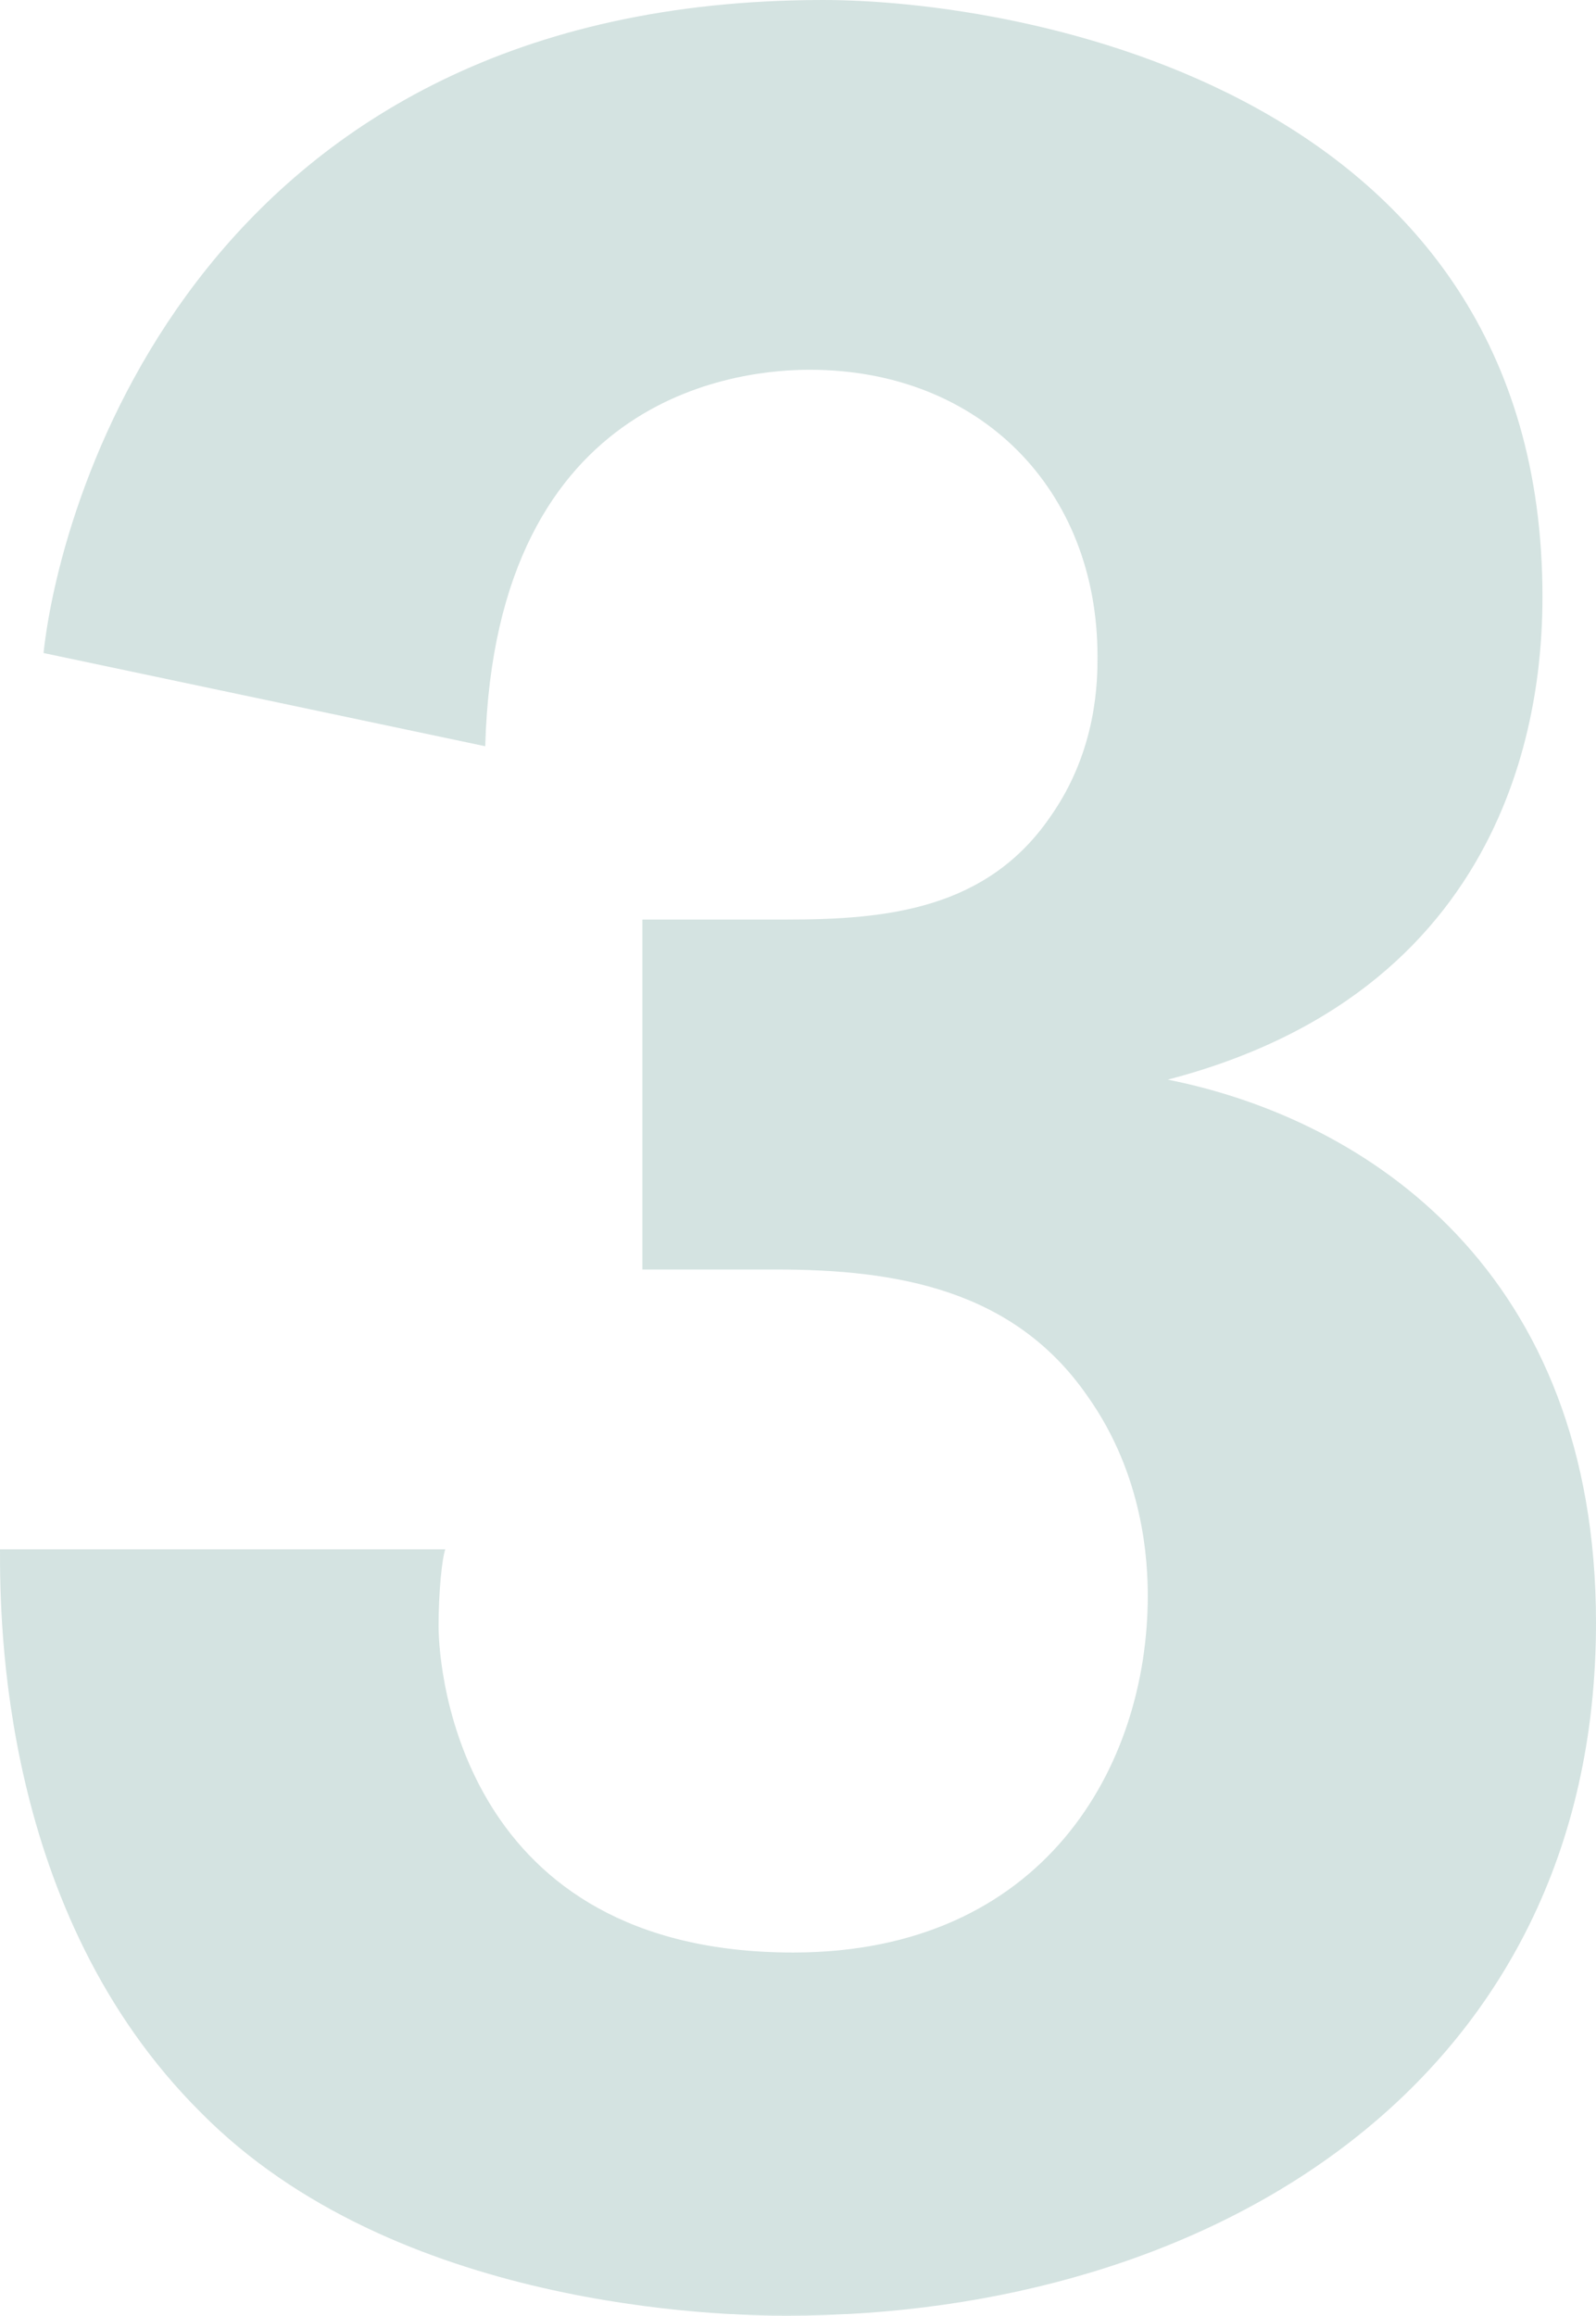 <?xml version="1.0" encoding="utf-8"?>
<!-- Generator: Adobe Illustrator 19.2.0, SVG Export Plug-In . SVG Version: 6.00 Build 0)  -->
<svg version="1.1" id="Layer_1" xmlns="http://www.w3.org/2000/svg" xmlns:xlink="http://www.w3.org/1999/xlink" x="0px" y="0px"
	 width="102.26px" height="148.3px" viewBox="0 0 102.26 148.3" style="enable-background:new 0 0 102.26 148.3;"
	 xml:space="preserve">
<style type="text/css">
	.st0{opacity:0.2;fill:#2B736D;}
</style>
<path class="st0" d="M41.16,81.3h8.58c7.72,0,15.22,1.28,19.94,8.11c3.64,5.12,3.86,10.67,3.86,12.8c0,10.88-6.65,22.83-22.72,22.83
	c-21.22,0-22.72-17.92-22.72-20.91c0-2.13,0.21-4.27,0.43-4.91H0c0,4.48,0,23.26,12.86,36.06c12.43,12.59,33.44,13.02,37.52,13.02
	c27.23,0,51.88-14.94,51.88-44.38c0-22.41-14.58-32.22-27.44-34.78c22.94-5.97,24.01-25.18,24.01-30.94C98.83,5.76,65.39,0,52.74,0
	C13.08,0,3.86,31.79,2.79,41.82l28.3,5.97c0.64-23.05,16.94-24.11,20.79-24.11c10.93,0,18.44,7.68,18.44,18.35
	c0,1.49,0,5.97-3,10.24c-4.07,5.97-10.5,6.62-16.94,6.62h-9.22V81.3z"/>
</svg>
